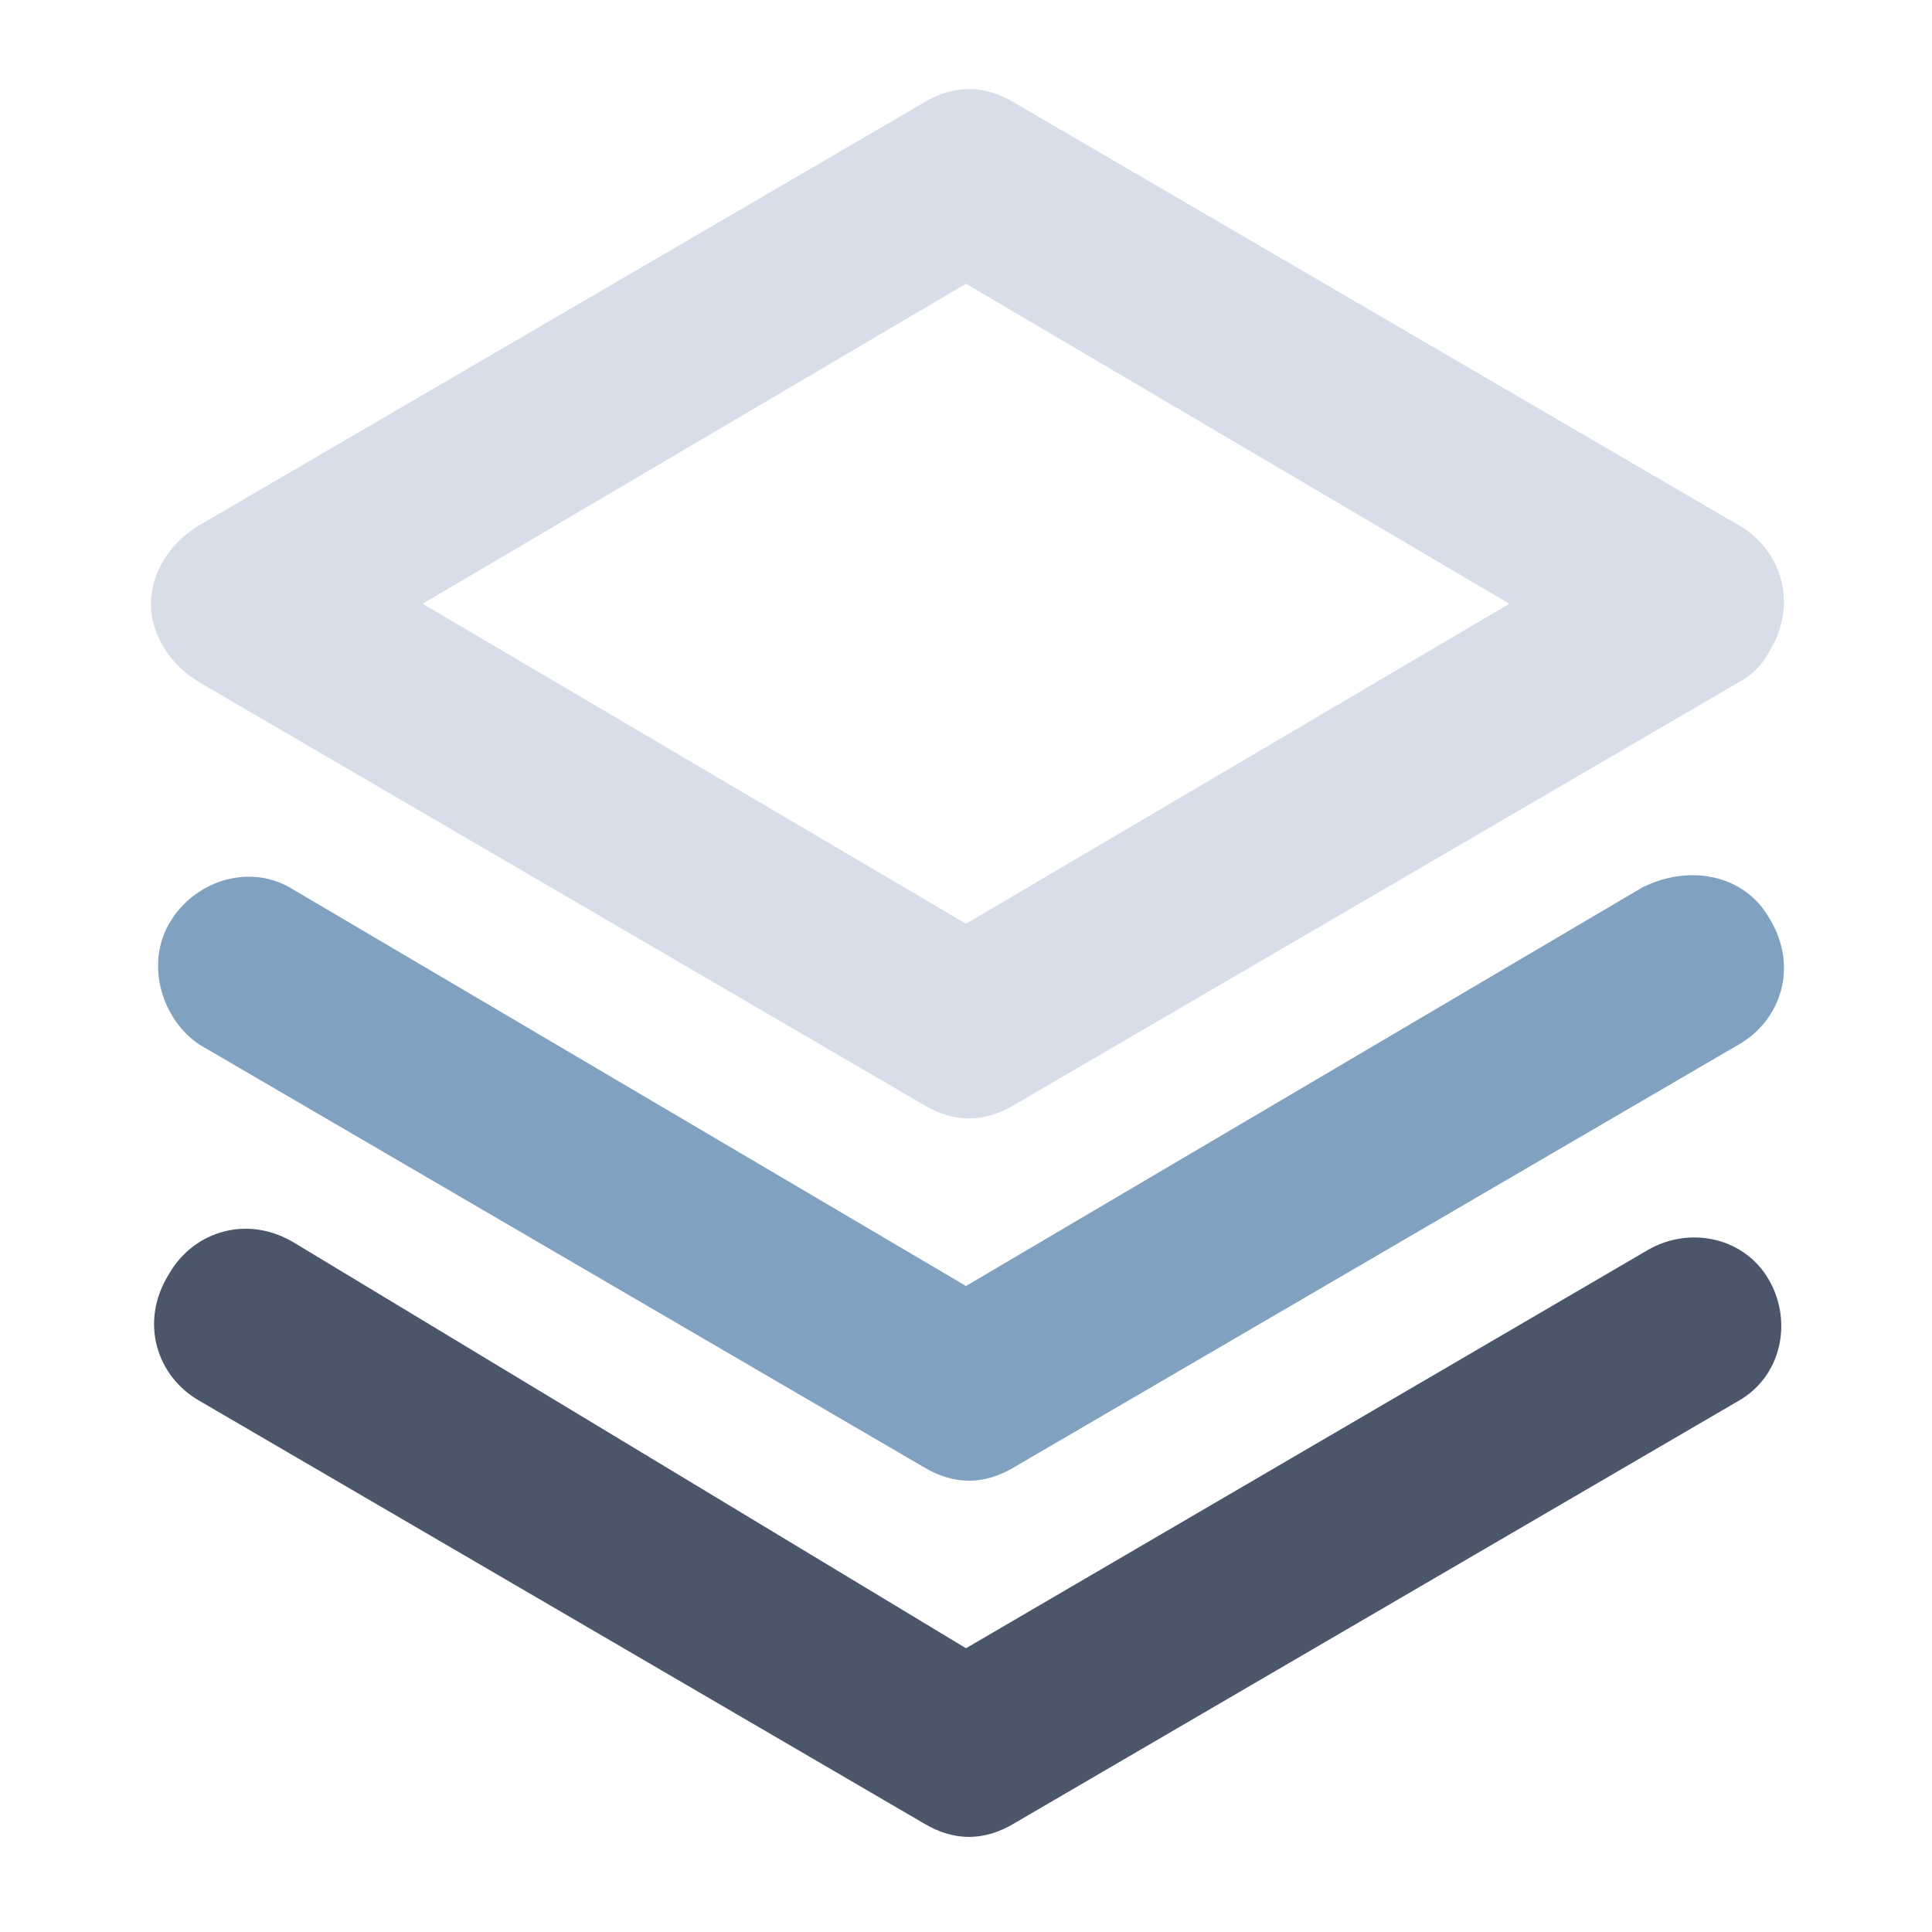 <?xml version="1.0" encoding="utf-8"?>
<!-- Generator: Adobe Illustrator 26.3.1, SVG Export Plug-In . SVG Version: 6.00 Build 0)  -->
<svg version="1.1" id="Layer_1" xmlns="http://www.w3.org/2000/svg" xmlns:xlink="http://www.w3.org/1999/xlink" x="0px" y="0px"
	 viewBox="0 0 32 32" style="enable-background:new 0 0 32 32;" xml:space="preserve">
<style type="text/css">
	.st0{fill:#4C566A;}
	.st1{fill:#81A1C1;}
	.st2{fill:#D8DEE9;}
</style>
<path class="st0" d="M29.3,21.2c0.4,0.7,0.2,1.6-0.5,2l-12,7c-0.5,0.3-1,0.3-1.5,0l-12-7c-0.7-0.4-1-1.3-0.5-2.1
	c0.4-0.7,1.3-1,2.1-0.5l0,0L16,27.3l11.3-6.6C28,20.3,28.9,20.5,29.3,21.2z"/>
<path class="st1" d="M27.2,14.7L16,21.3L4.8,14.7c-0.7-0.4-1.6-0.1-2,0.6c-0.4,0.7-0.1,1.6,0.5,2l12,7c0.5,0.3,1,0.3,1.5,0l12-7
	c0.7-0.4,1-1.3,0.5-2.1C28.9,14.5,28,14.3,27.2,14.7L27.2,14.7z"/>
<path class="st2" d="M2.5,10c0-0.5,0.3-1,0.8-1.3l12-7c0.5-0.3,1-0.3,1.5,0l12,7c0.7,0.4,1,1.3,0.5,2.1c-0.1,0.2-0.3,0.4-0.5,0.5
	l-12,7c-0.5,0.3-1,0.3-1.5,0l-12-7C2.8,11,2.5,10.5,2.5,10z M7,10l9,5.3l9-5.3l-9-5.3L7,10z"/>
</svg>
